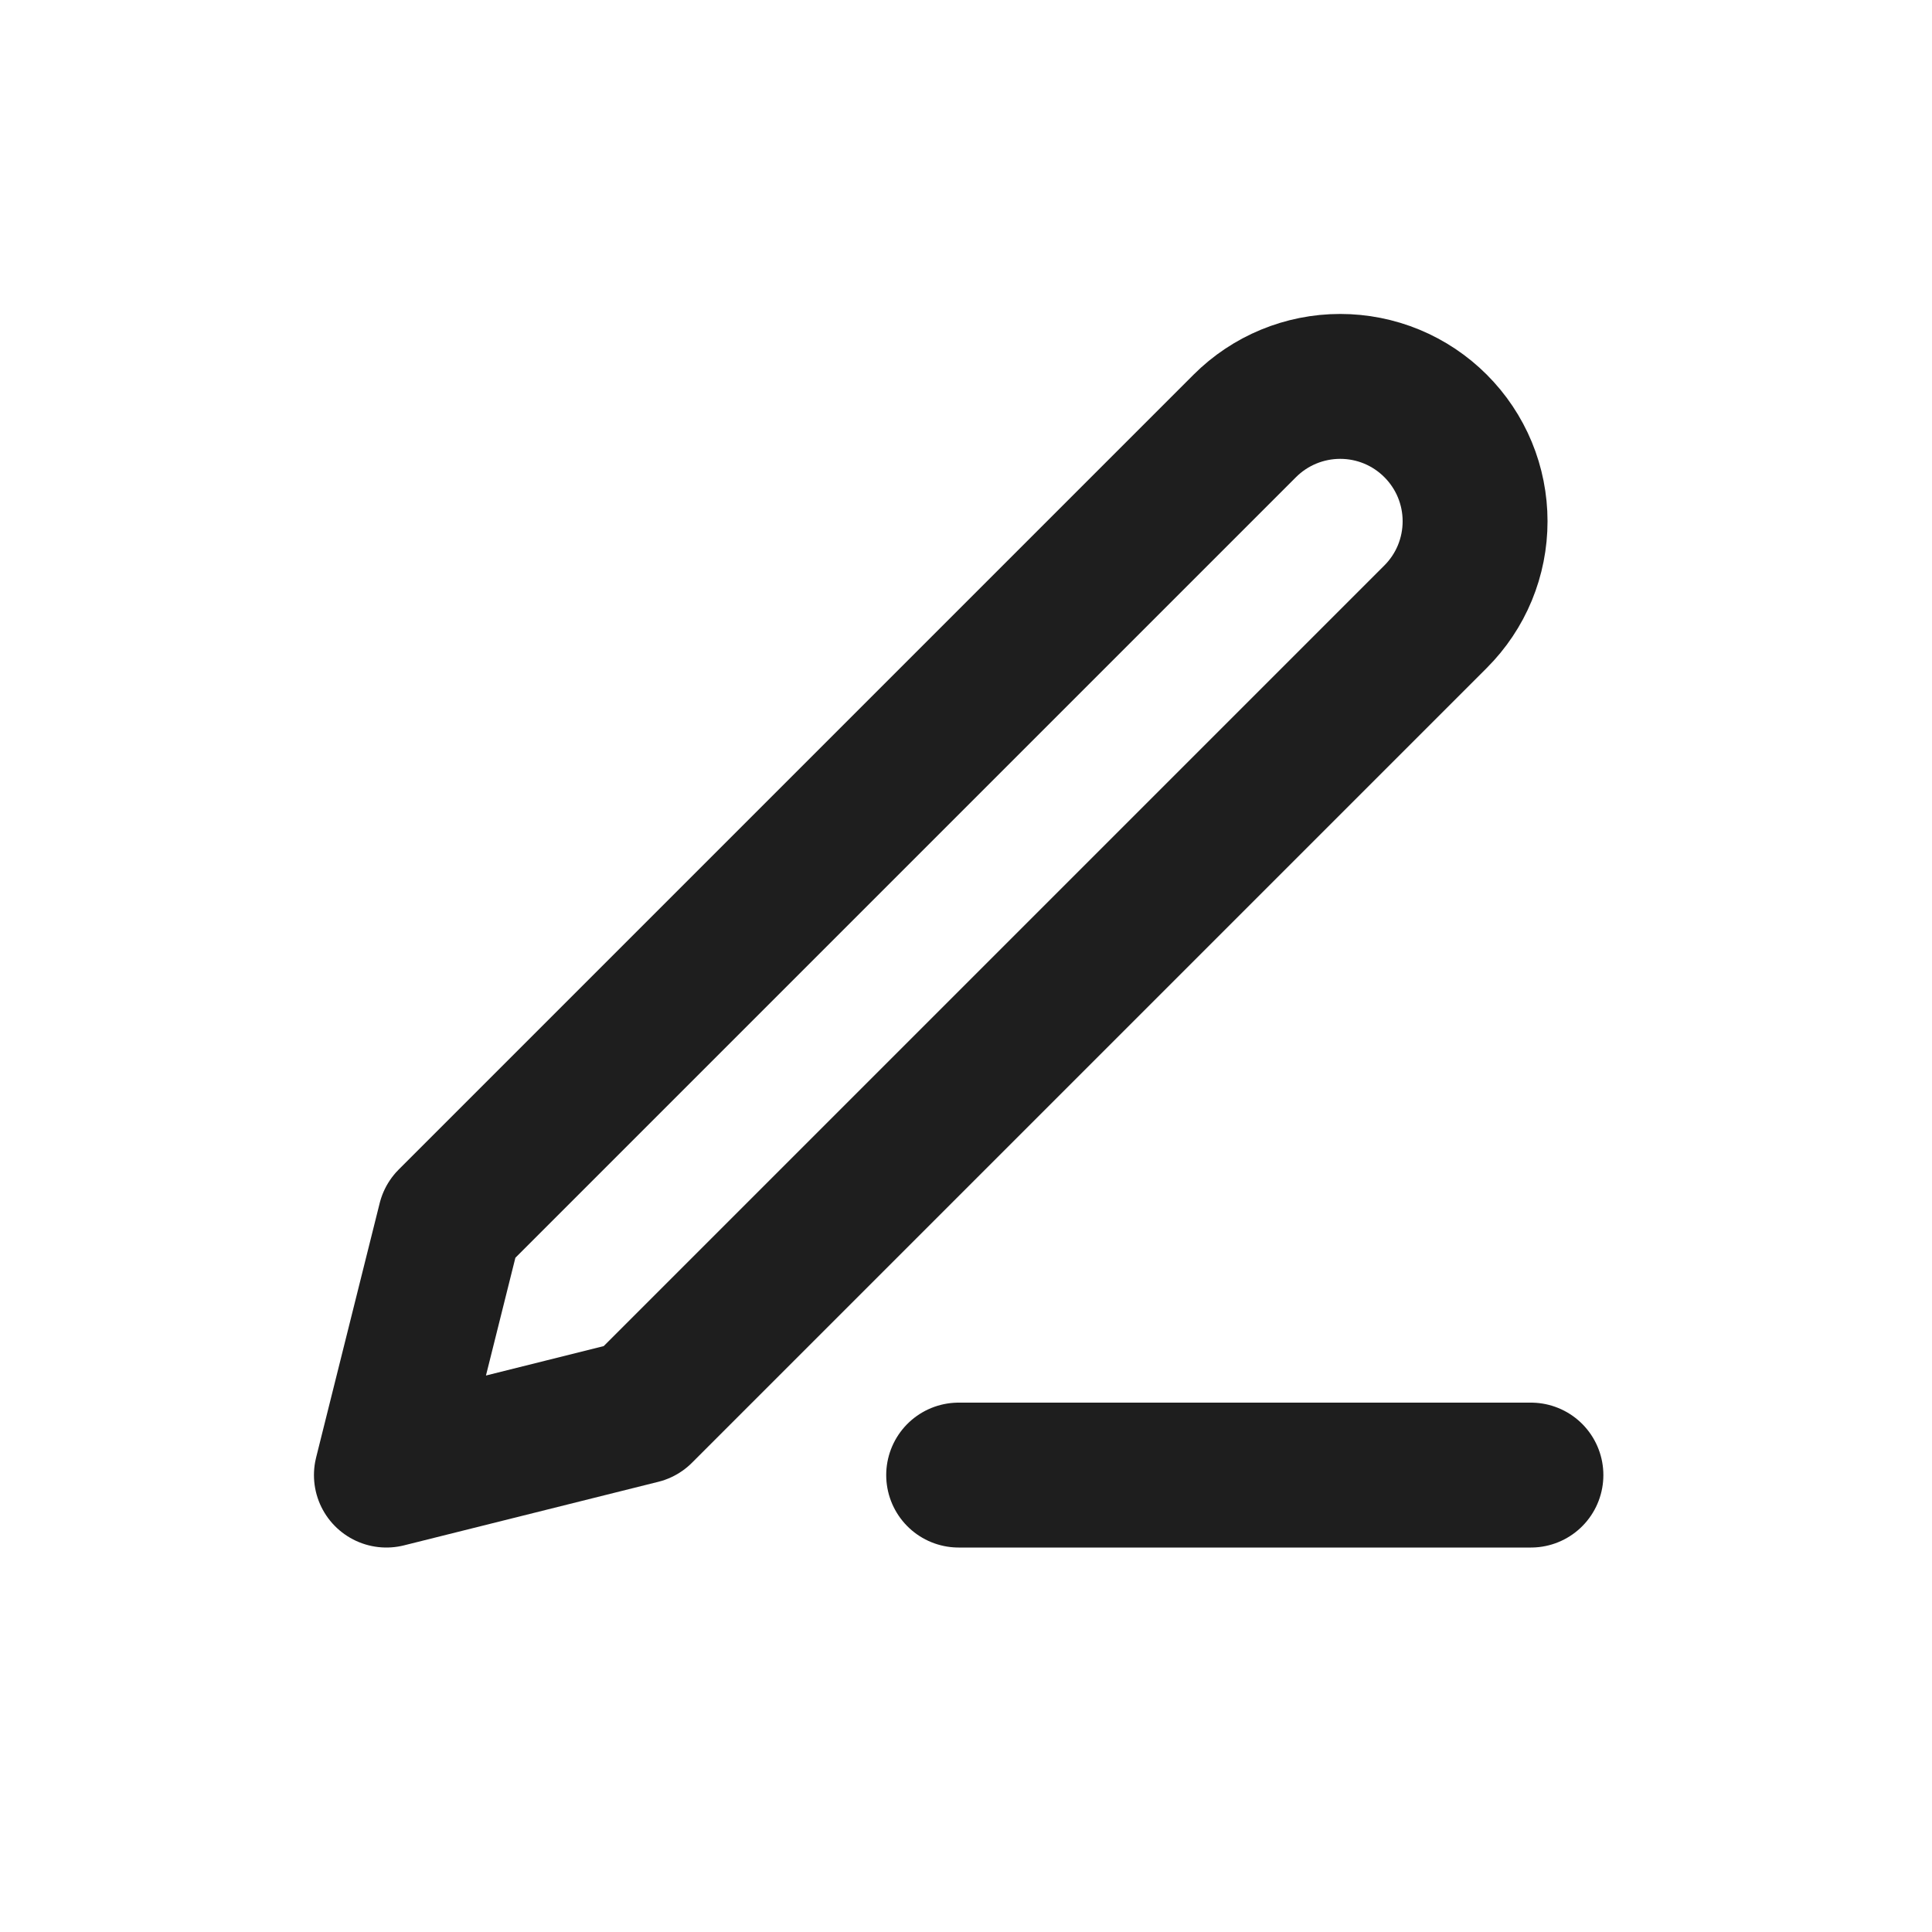 <svg preserveAspectRatio="none" width="100%" height="100%" overflow="visible" style="display: block;" viewBox="0 0 20 20" fill="none" xmlns="http://www.w3.org/2000/svg">
<g id="TakingNote">
<path id="Icon" d="M9.924 15.27H15.848M12.886 4.409C13.148 4.147 13.503 4 13.874 4C14.057 4 14.239 4.036 14.408 4.106C14.577 4.176 14.731 4.279 14.861 4.409C14.991 4.539 15.094 4.693 15.164 4.862C15.234 5.031 15.27 5.213 15.27 5.396C15.27 5.58 15.234 5.761 15.164 5.931C15.094 6.1 14.991 6.254 14.861 6.384L6.633 14.612L4 15.27L4.658 12.637L12.886 4.409Z" stroke="#1E1E1E" stroke-width="1.5" stroke-linecap="round" stroke-linejoin="round"/>
</g>
</svg>
